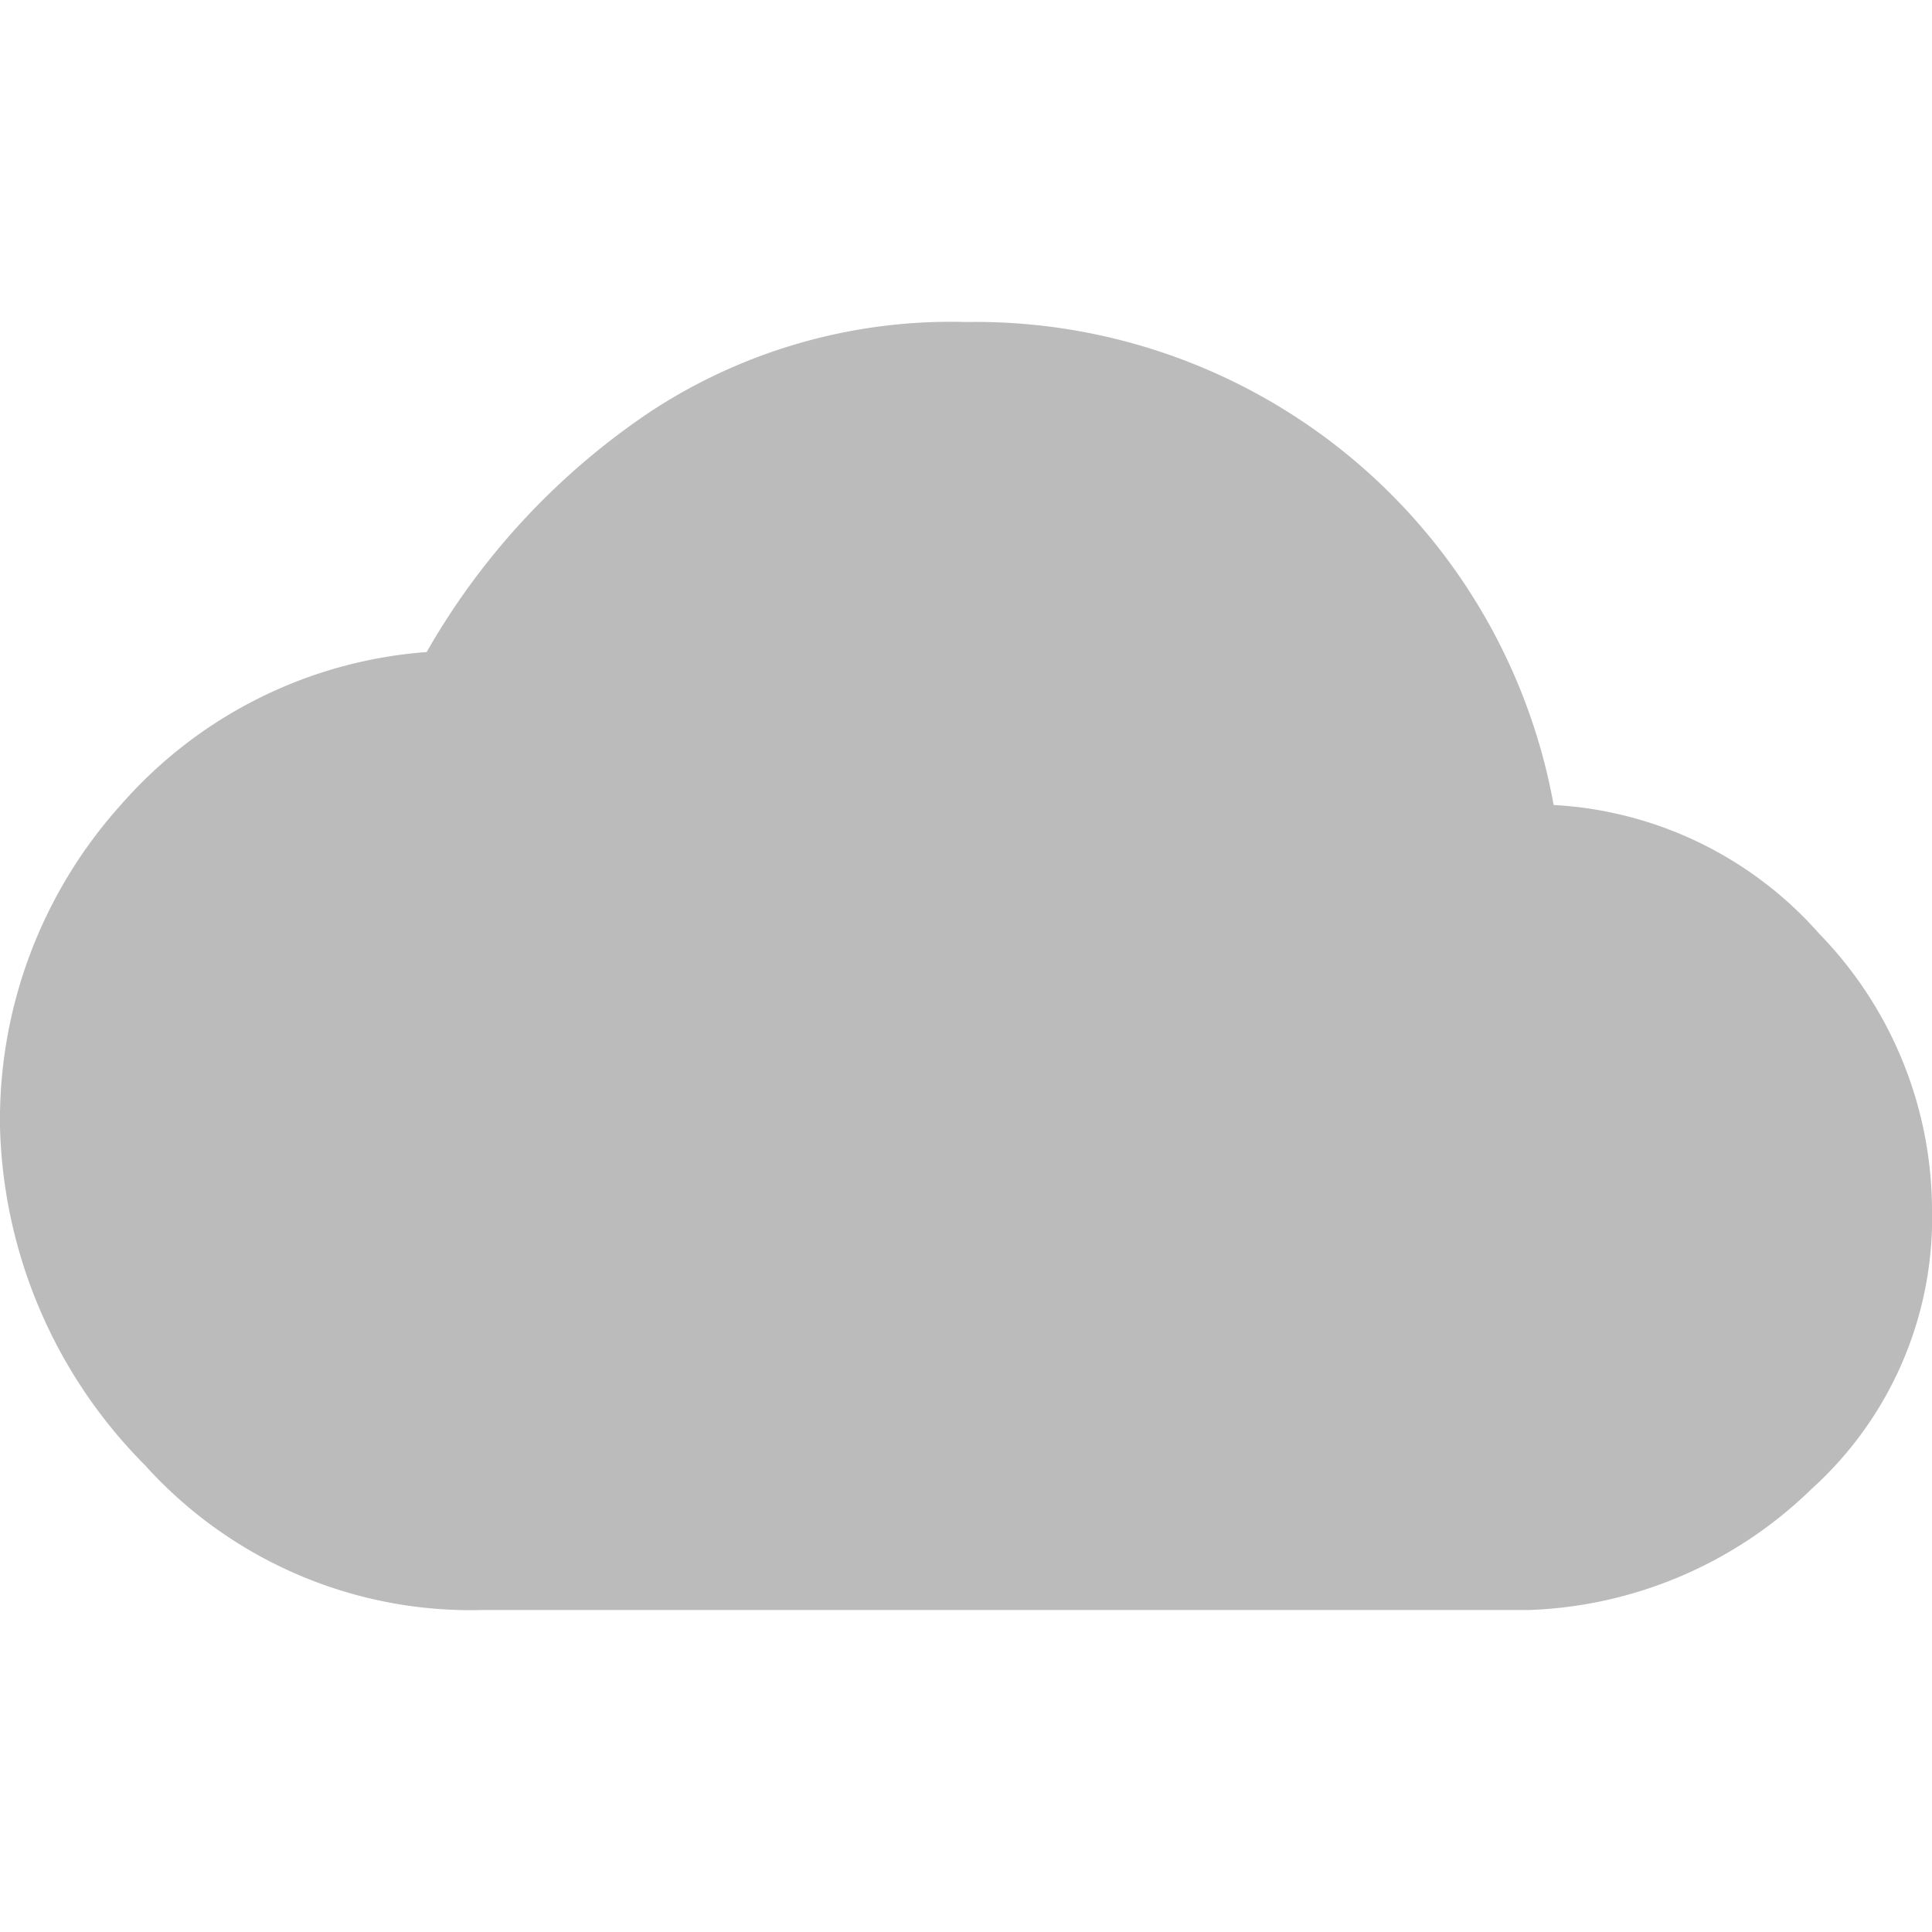 <svg xmlns="http://www.w3.org/2000/svg" xmlns:xlink="http://www.w3.org/1999/xlink" width="33" height="33" viewBox="0 0 24 24">
  <defs>
    <clipPath id="clip-path">
      <rect id="Rectangle_2086" data-name="Rectangle 2086" width="24" height="24" transform="translate(-1112 9368)" fill="#fff" stroke="#707070" stroke-width="1"/>
    </clipPath>
  </defs>
  <g id="Mask_Group_92" data-name="Mask Group 92" transform="translate(1112 -9368)" clip-path="url(#clip-path)">
    <path id="path" d="M315,357a4.739,4.739,0,0,1,3.3,1.6,4.938,4.938,0,0,1,1.4,3.4,4.539,4.539,0,0,1-1.5,3.5,5.289,5.289,0,0,1-3.5,1.5h-13a5.447,5.447,0,0,1-4.2-1.8,6.174,6.174,0,0,1-1.8-4.2,5.851,5.851,0,0,1,1.5-4,5.591,5.591,0,0,1,3.8-1.9,8.911,8.911,0,0,1,2.8-3,6.8,6.8,0,0,1,3.9-1.1,7.3,7.3,0,0,1,7.3,6Z" transform="translate(-1407.7 9021)" fill="#bbb"/>
  </g>
</svg>
